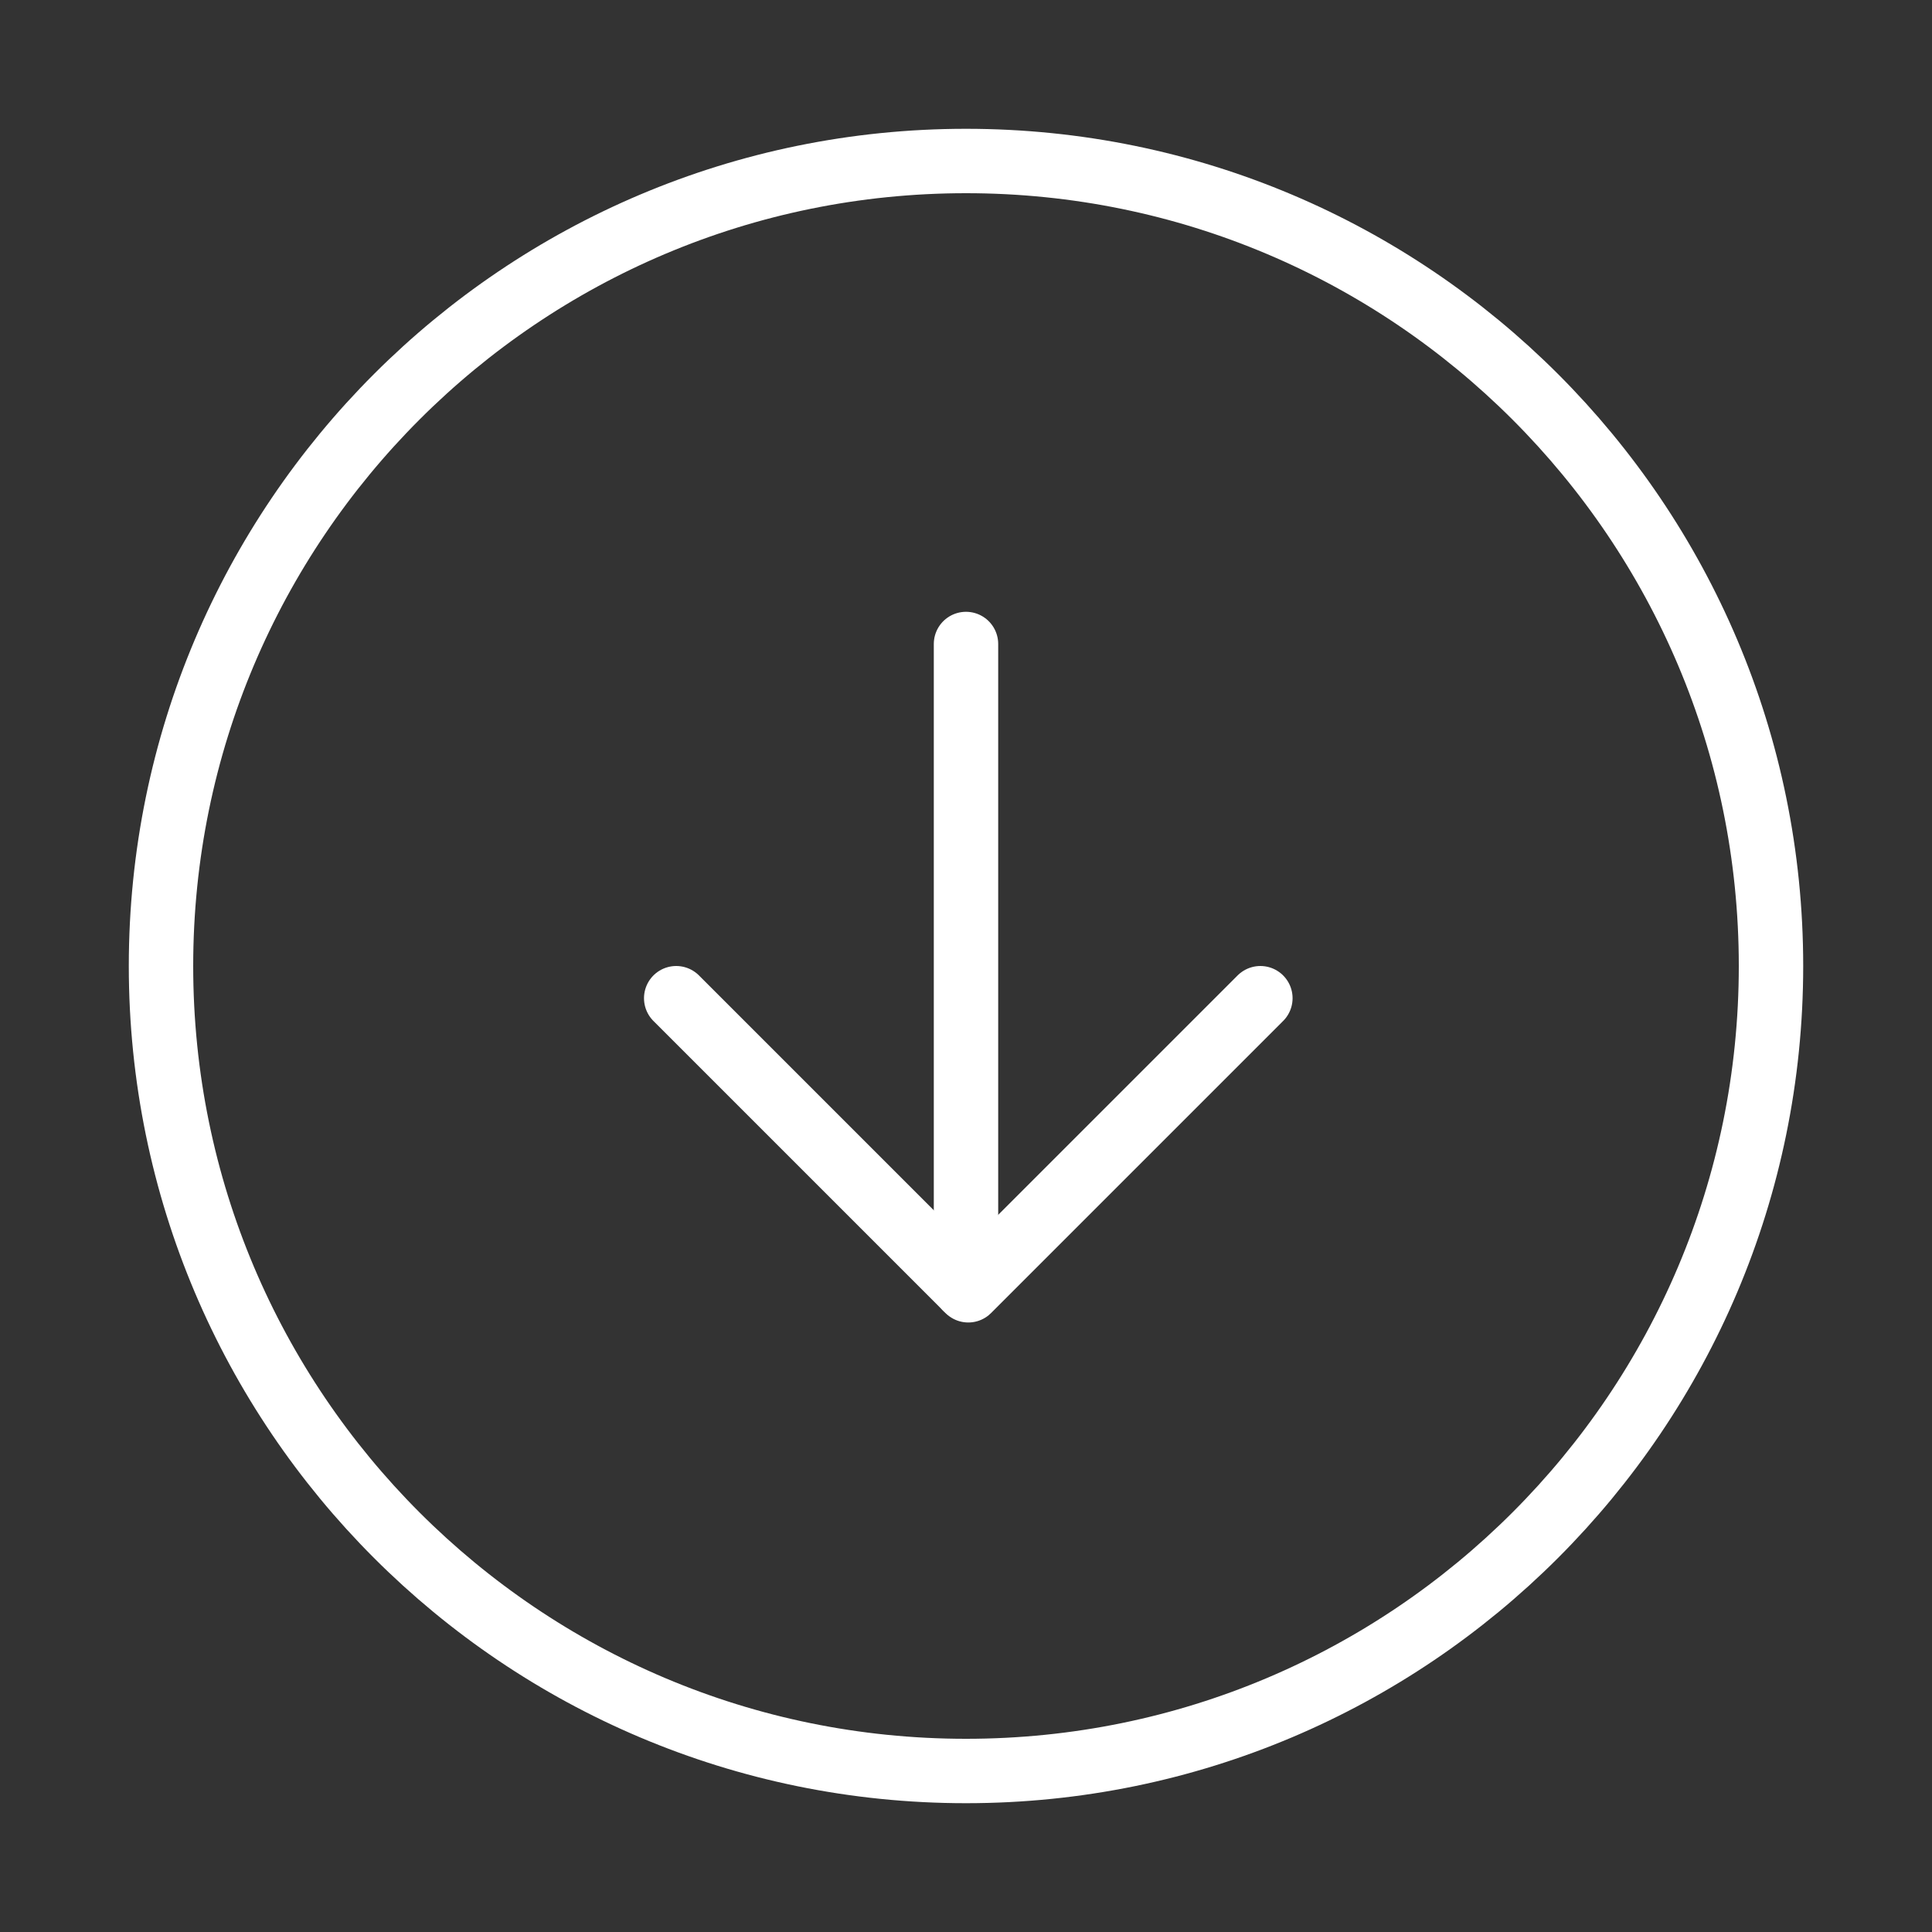 <svg width="120" height="120" viewBox="0 0 120 120" fill="none" xmlns="http://www.w3.org/2000/svg">
<rect x="0" y="0" width="120" height="120" fill="#333333" stroke="none"/>
<g id="arrow-down-2">
<g id="arrow-down-2_2">
<path id="Layer 1" fill-rule="evenodd" clip-rule="evenodd" d="M60 110C87.614 110 110 87.614 110 60C110 32.386 87.614 10 60 10C32.386 10 10 32.386 10 60C10 87.614 32.386 110 60 110Z" stroke="white" stroke-width="4" stroke-linecap="round" stroke-linejoin="round"/>
<path id="Layer 2" d="M78.284 62L60.142 80.142L42 62" stroke="white" stroke-width="4" stroke-linecap="round" stroke-linejoin="round"/>
<path id="Layer 3" d="M60 40V80" stroke="white" stroke-width="4" stroke-linecap="round" stroke-linejoin="round"/>
</g>
</g>
</svg>

